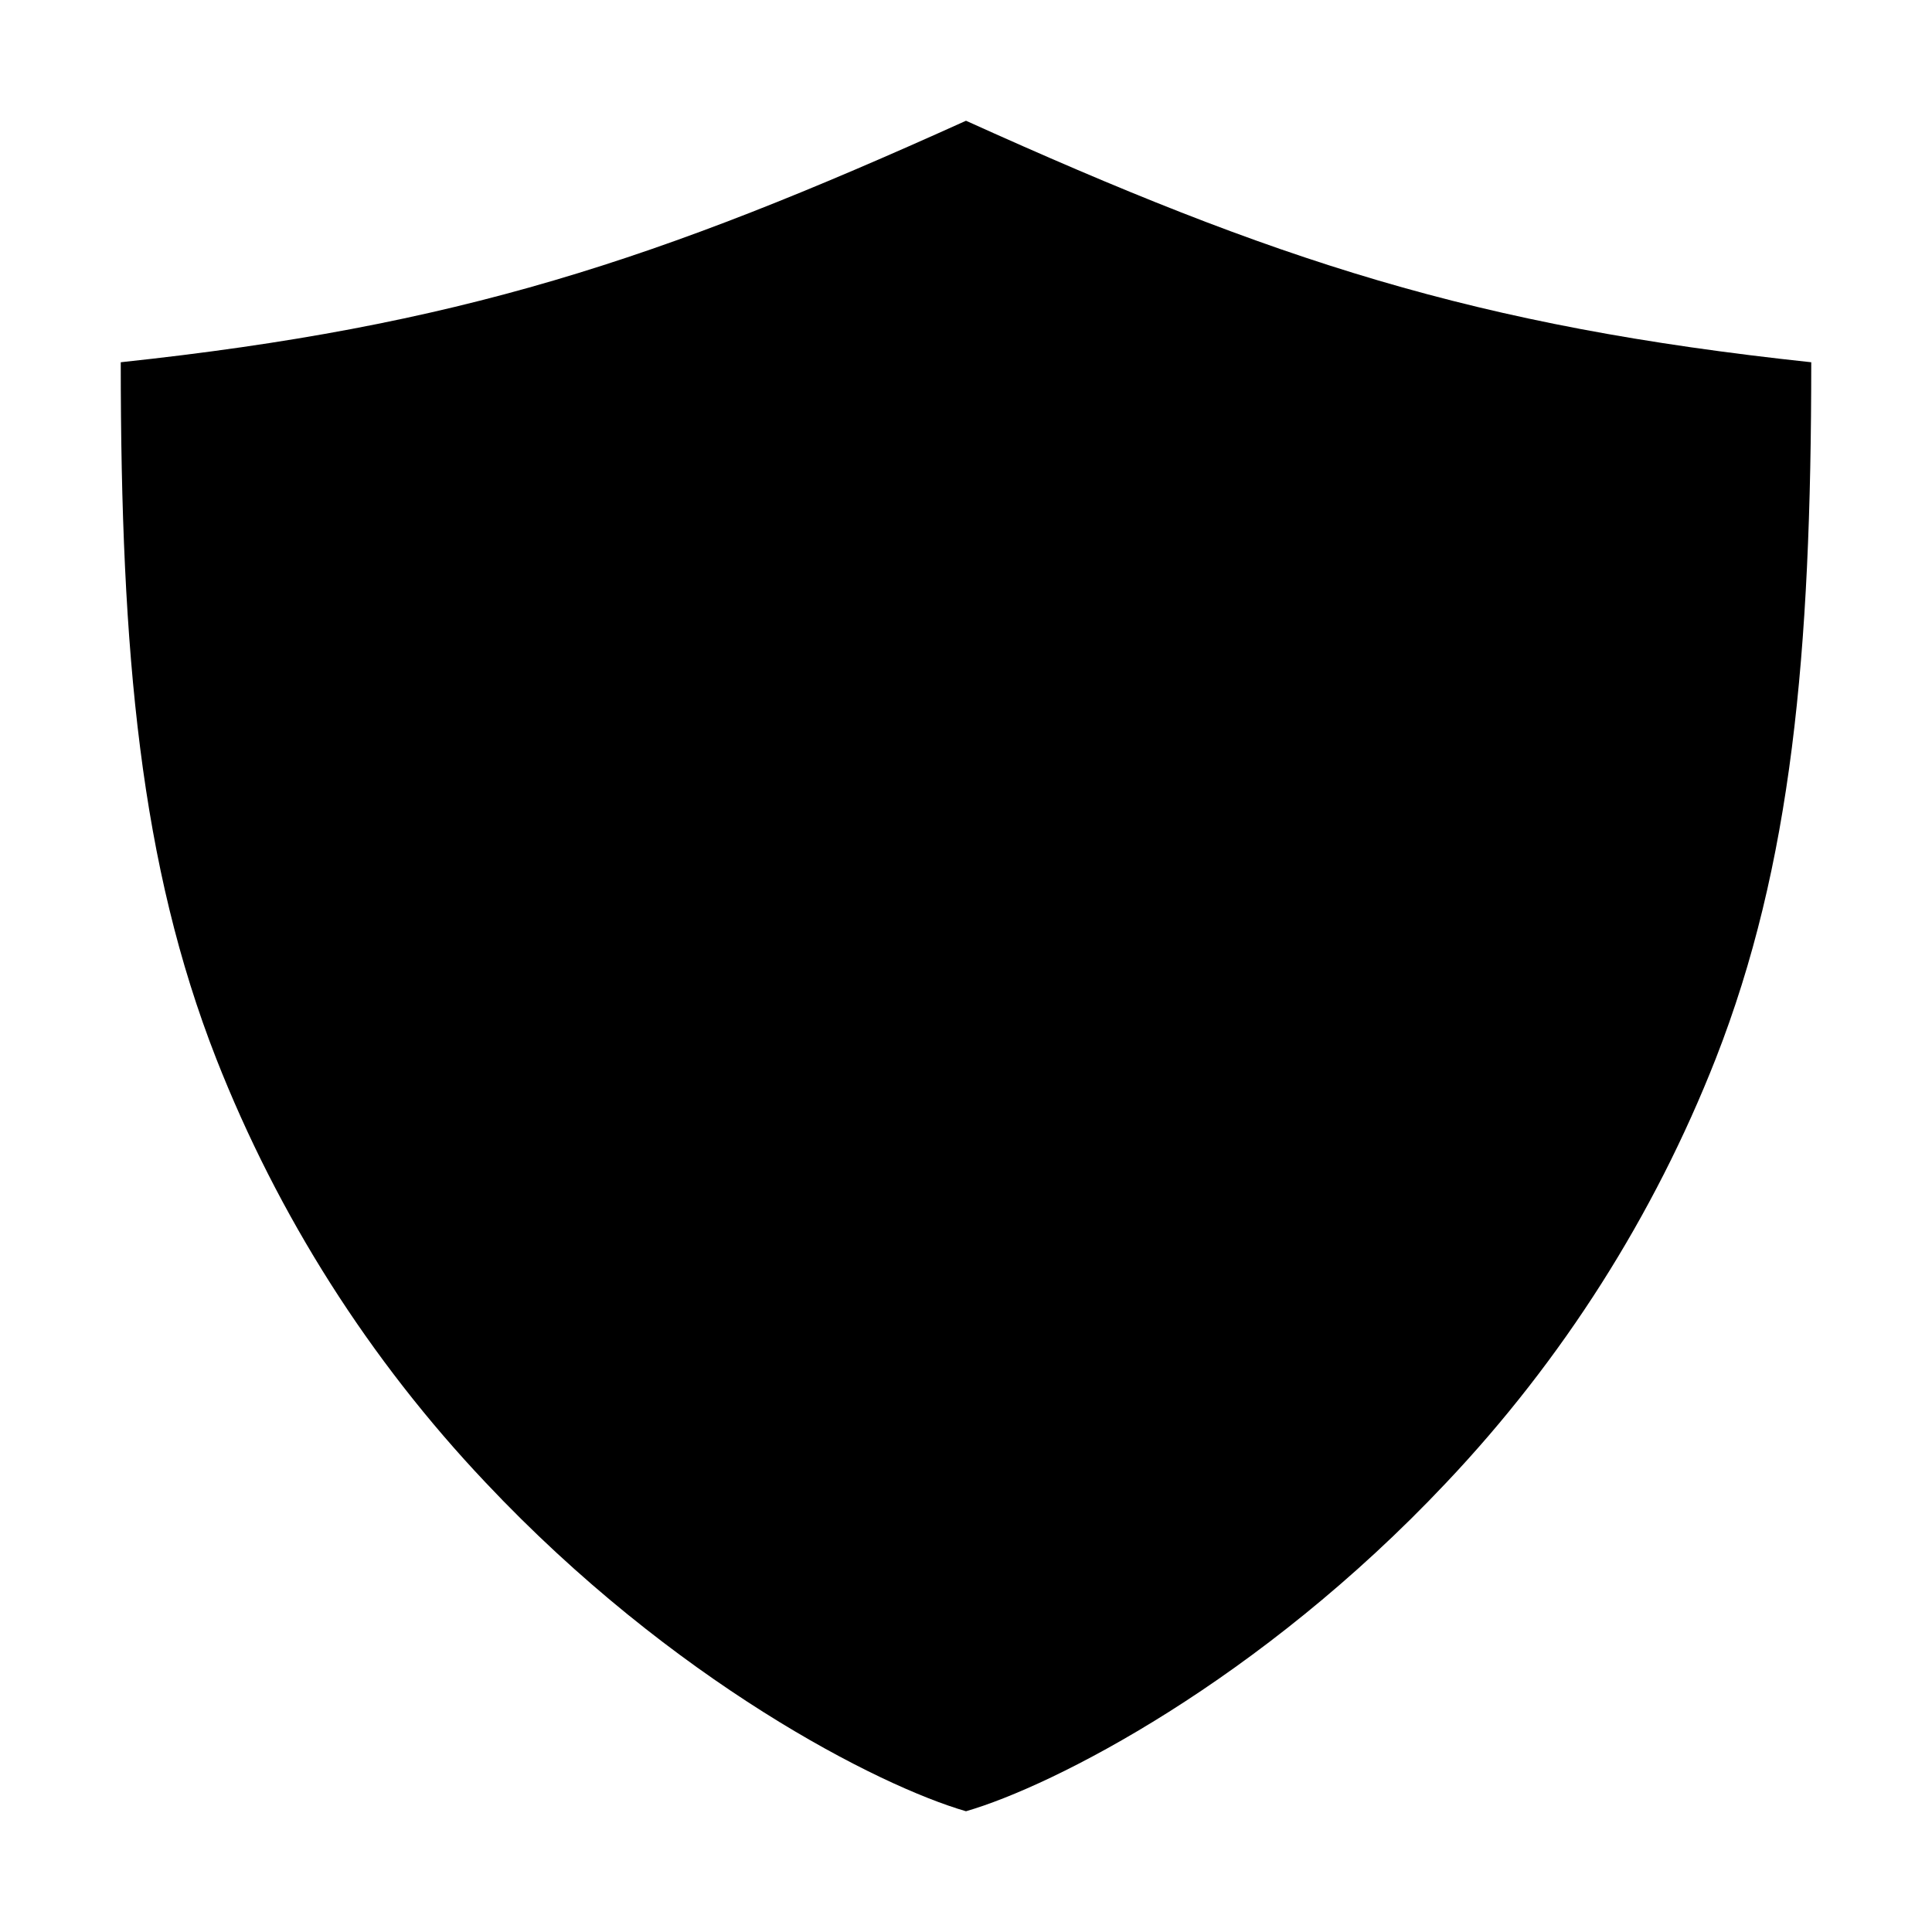 <svg viewBox="0 0 512 512" xmlns="http://www.w3.org/2000/svg"><path d="M256 32C174 69.06 121.38 86.46 32 96c0 77.59 5.27 133.36 25.29 184.51h-.001c16.37 41.7 40.62 79.87 71.43 112.41 49.6 52.66 104.17 80.4 127.28 87.08 23.11-6.68 77.68-34.42 127.28-87.08l0 0c30.8-32.54 55.05-70.71 71.43-112.41 20.02-51.15 25.29-106.92 25.29-184.51 -89.38-9.54-142-26.94-224-64Z"/></svg>